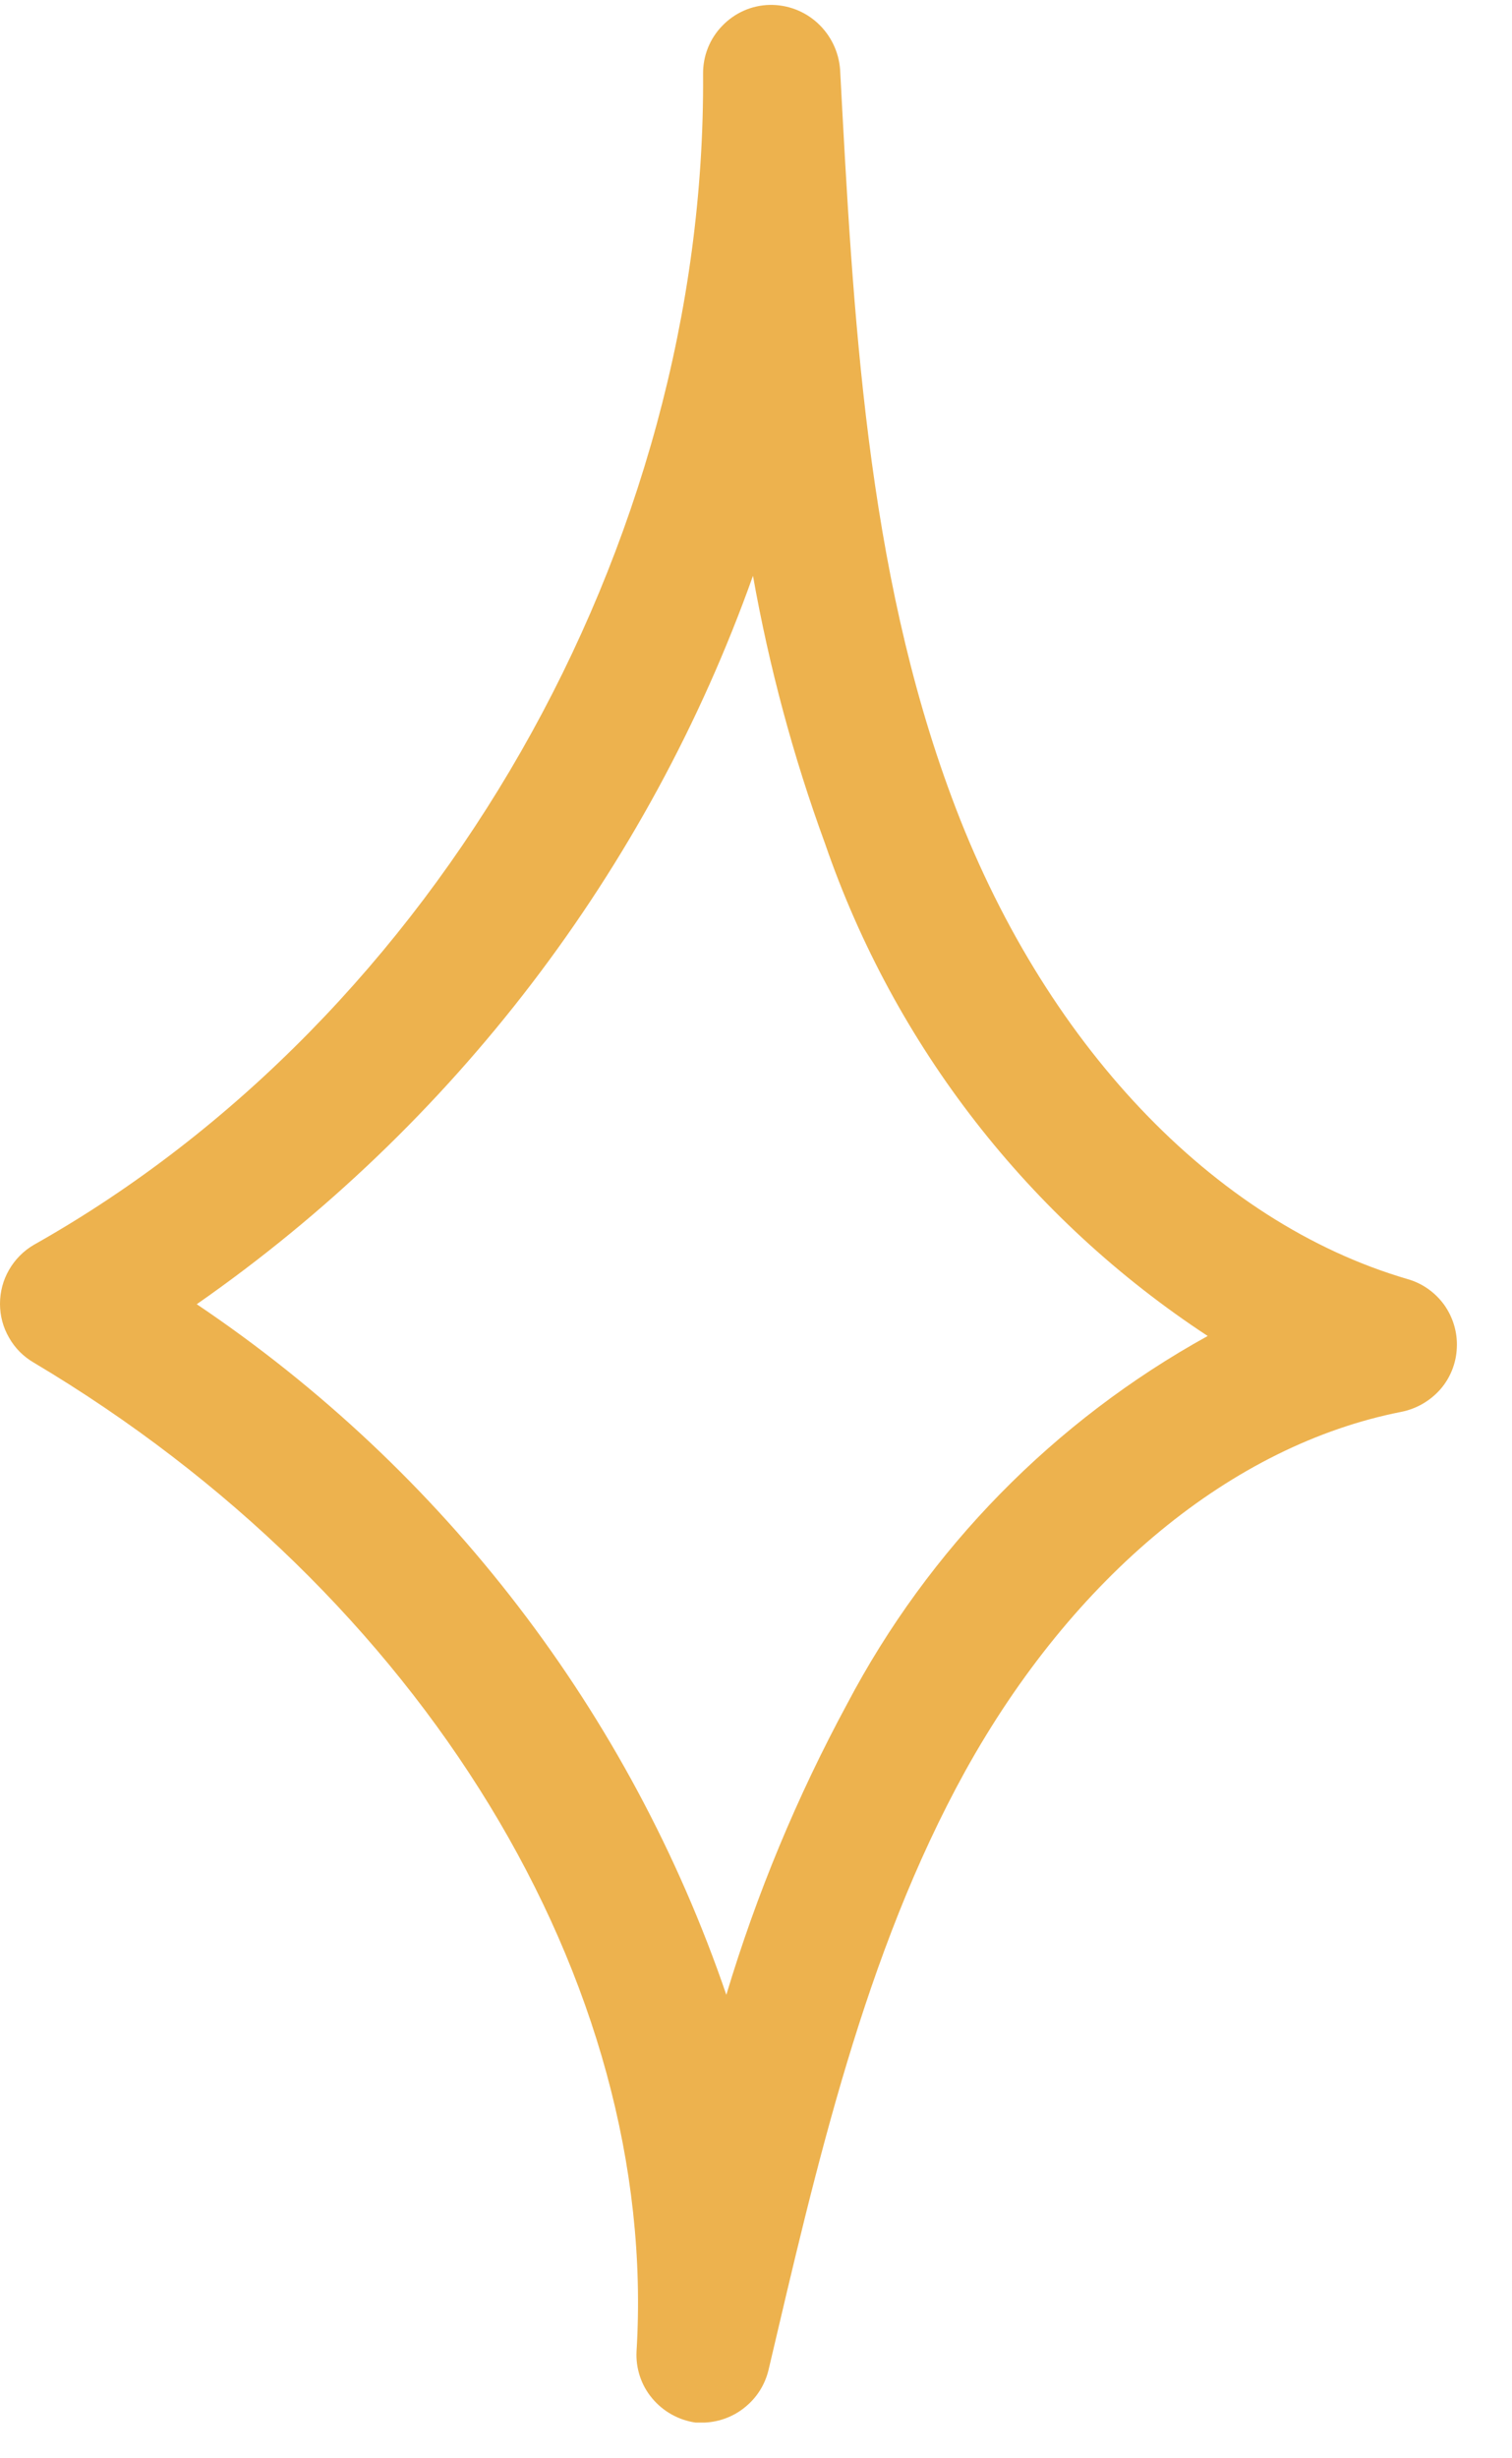 <svg width="8" height="13" viewBox="0 0 8 13" fill="none" xmlns="http://www.w3.org/2000/svg">
<path d="M3.73 12.811H3.68C3.59 12.798 3.508 12.752 3.45 12.682C3.392 12.613 3.363 12.523 3.368 12.433C3.487 10.479 2.235 8.429 0.179 7.206C0.124 7.174 0.079 7.129 0.048 7.074C0.016 7.019 0 6.958 0 6.895C0 6.832 0.016 6.77 0.048 6.715C0.079 6.661 0.124 6.615 0.179 6.583C2.314 5.381 3.737 2.893 3.72 0.391C3.719 0.296 3.755 0.205 3.821 0.137C3.887 0.068 3.977 0.028 4.072 0.026C4.166 0.024 4.258 0.059 4.327 0.123C4.396 0.187 4.438 0.274 4.445 0.368C4.514 1.666 4.584 3.005 5.036 4.218C5.516 5.512 6.417 6.463 7.447 6.764C7.525 6.786 7.593 6.834 7.641 6.9C7.688 6.966 7.712 7.046 7.708 7.127C7.705 7.208 7.674 7.286 7.621 7.347C7.567 7.408 7.495 7.45 7.415 7.466C6.52 7.642 5.678 8.336 5.107 9.366C4.574 10.331 4.32 11.453 4.066 12.534C4.047 12.611 4.005 12.678 3.944 12.728C3.884 12.778 3.809 12.807 3.73 12.811ZM1.041 6.897C2.35 7.777 3.334 9.06 3.843 10.549C4.003 10.016 4.217 9.501 4.482 9.011C4.914 8.19 5.577 7.514 6.39 7.065C5.445 6.445 4.733 5.53 4.366 4.463C4.197 4.002 4.07 3.528 3.984 3.045C3.429 4.603 2.401 5.949 1.041 6.897Z" fill="#EDB24E"/>
</svg>
